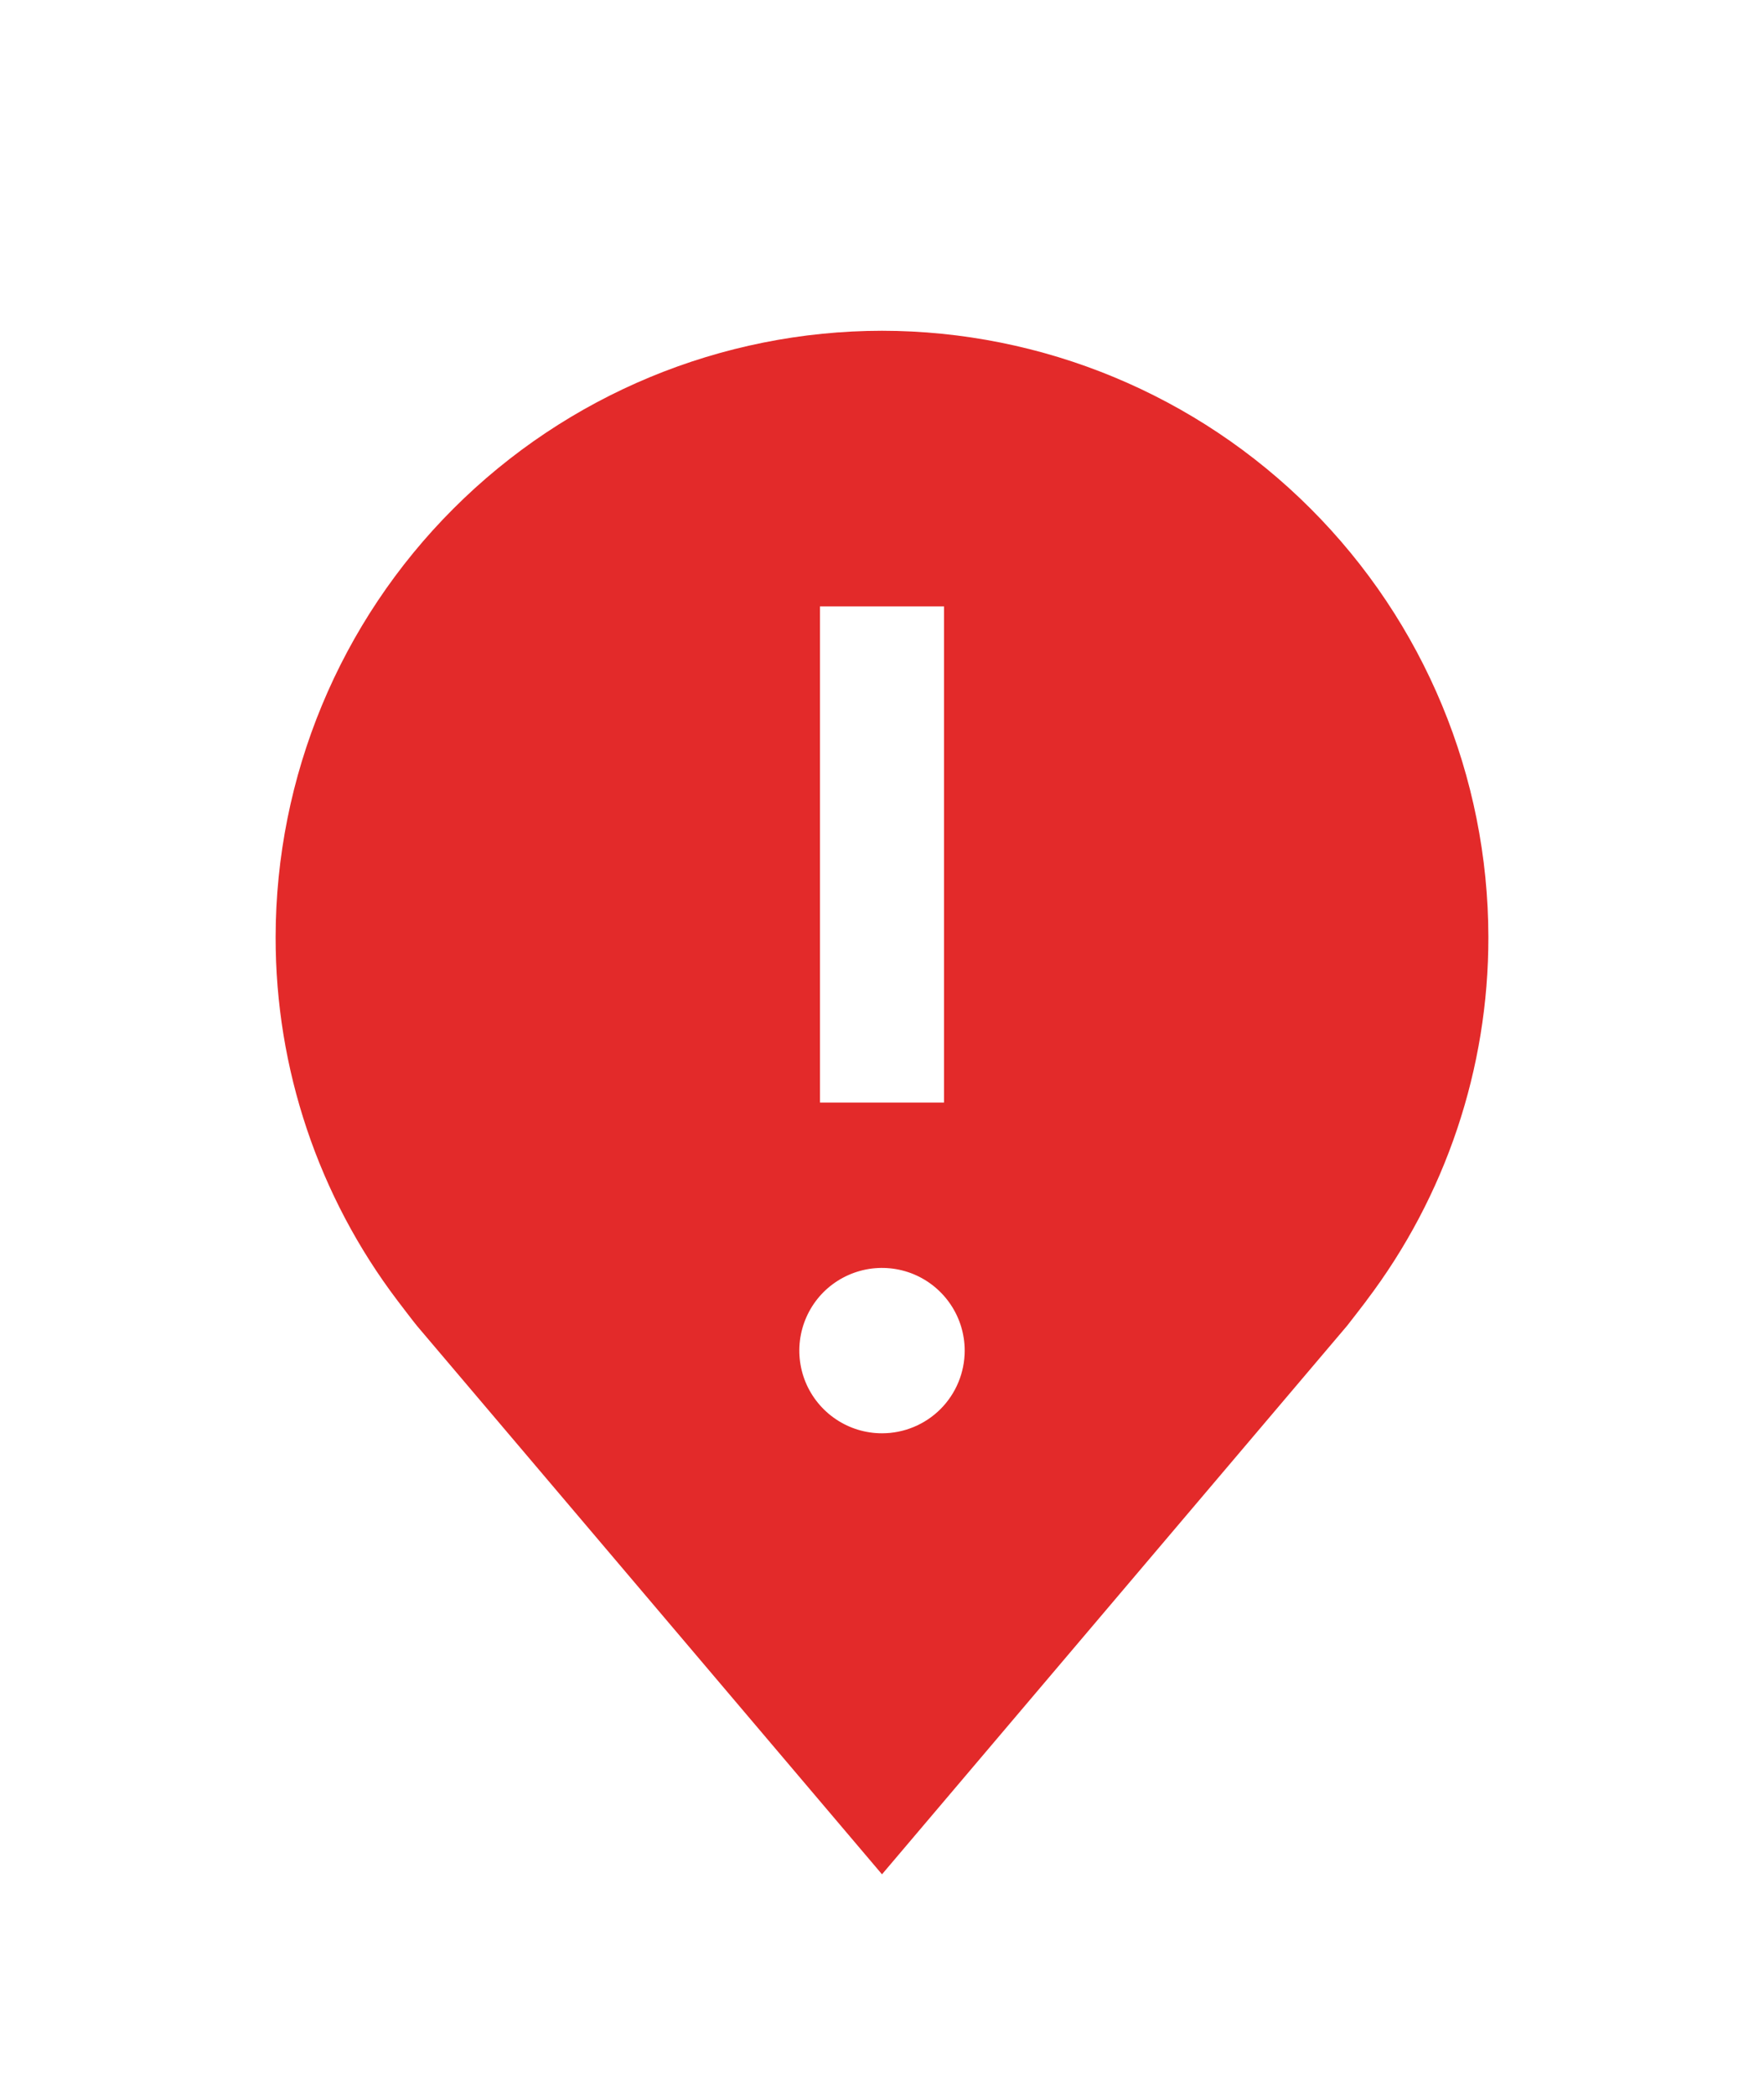<svg width="32" height="38" viewBox="0 0 32 38" fill="none" xmlns="http://www.w3.org/2000/svg">
<g filter="url(#filter0_d_8_55)">
<path d="M16 2C13.084 2.003 10.288 3.163 8.226 5.226C6.163 7.288 5.003 10.084 5 13C4.997 15.383 5.775 17.702 7.216 19.6C7.216 19.6 7.516 19.995 7.565 20.052L16 30L24.439 20.047C24.483 19.994 24.784 19.6 24.784 19.6L24.785 19.597C26.225 17.7 27.003 15.382 27 13C26.997 10.084 25.837 7.288 23.774 5.226C21.712 3.163 18.916 2.003 16 2V2ZM14.875 7H17.125V16H14.875V7ZM16 22C15.703 22 15.413 21.912 15.167 21.747C14.92 21.582 14.728 21.348 14.614 21.074C14.501 20.8 14.471 20.498 14.529 20.207C14.587 19.916 14.73 19.649 14.939 19.439C15.149 19.23 15.416 19.087 15.707 19.029C15.998 18.971 16.3 19.001 16.574 19.114C16.848 19.228 17.082 19.42 17.247 19.667C17.412 19.913 17.5 20.203 17.5 20.5C17.5 20.898 17.342 21.279 17.061 21.561C16.779 21.842 16.398 22 16 22Z" fill="#E32A2A"/>
</g>
<defs>
<filter id="filter0_d_8_55" x="-4" y="0" width="40" height="40" filterUnits="userSpaceOnUse" color-interpolation-filters="sRGB">
<feFlood flood-opacity="0" result="BackgroundImageFix"/>
<feColorMatrix in="SourceAlpha" type="matrix" values="0 0 0 0 0 0 0 0 0 0 0 0 0 0 0 0 0 0 127 0" result="hardAlpha"/>
<feOffset dy="4"/>
<feGaussianBlur stdDeviation="2"/>
<feComposite in2="hardAlpha" operator="out"/>
<feColorMatrix type="matrix" values="0 0 0 0 0 0 0 0 0 0 0 0 0 0 0 0 0 0 0.25 0"/>
<feBlend mode="normal" in2="BackgroundImageFix" result="effect1_dropShadow_8_55"/>
<feBlend mode="normal" in="SourceGraphic" in2="effect1_dropShadow_8_55" result="shape"/>
</filter>
</defs>
</svg>
